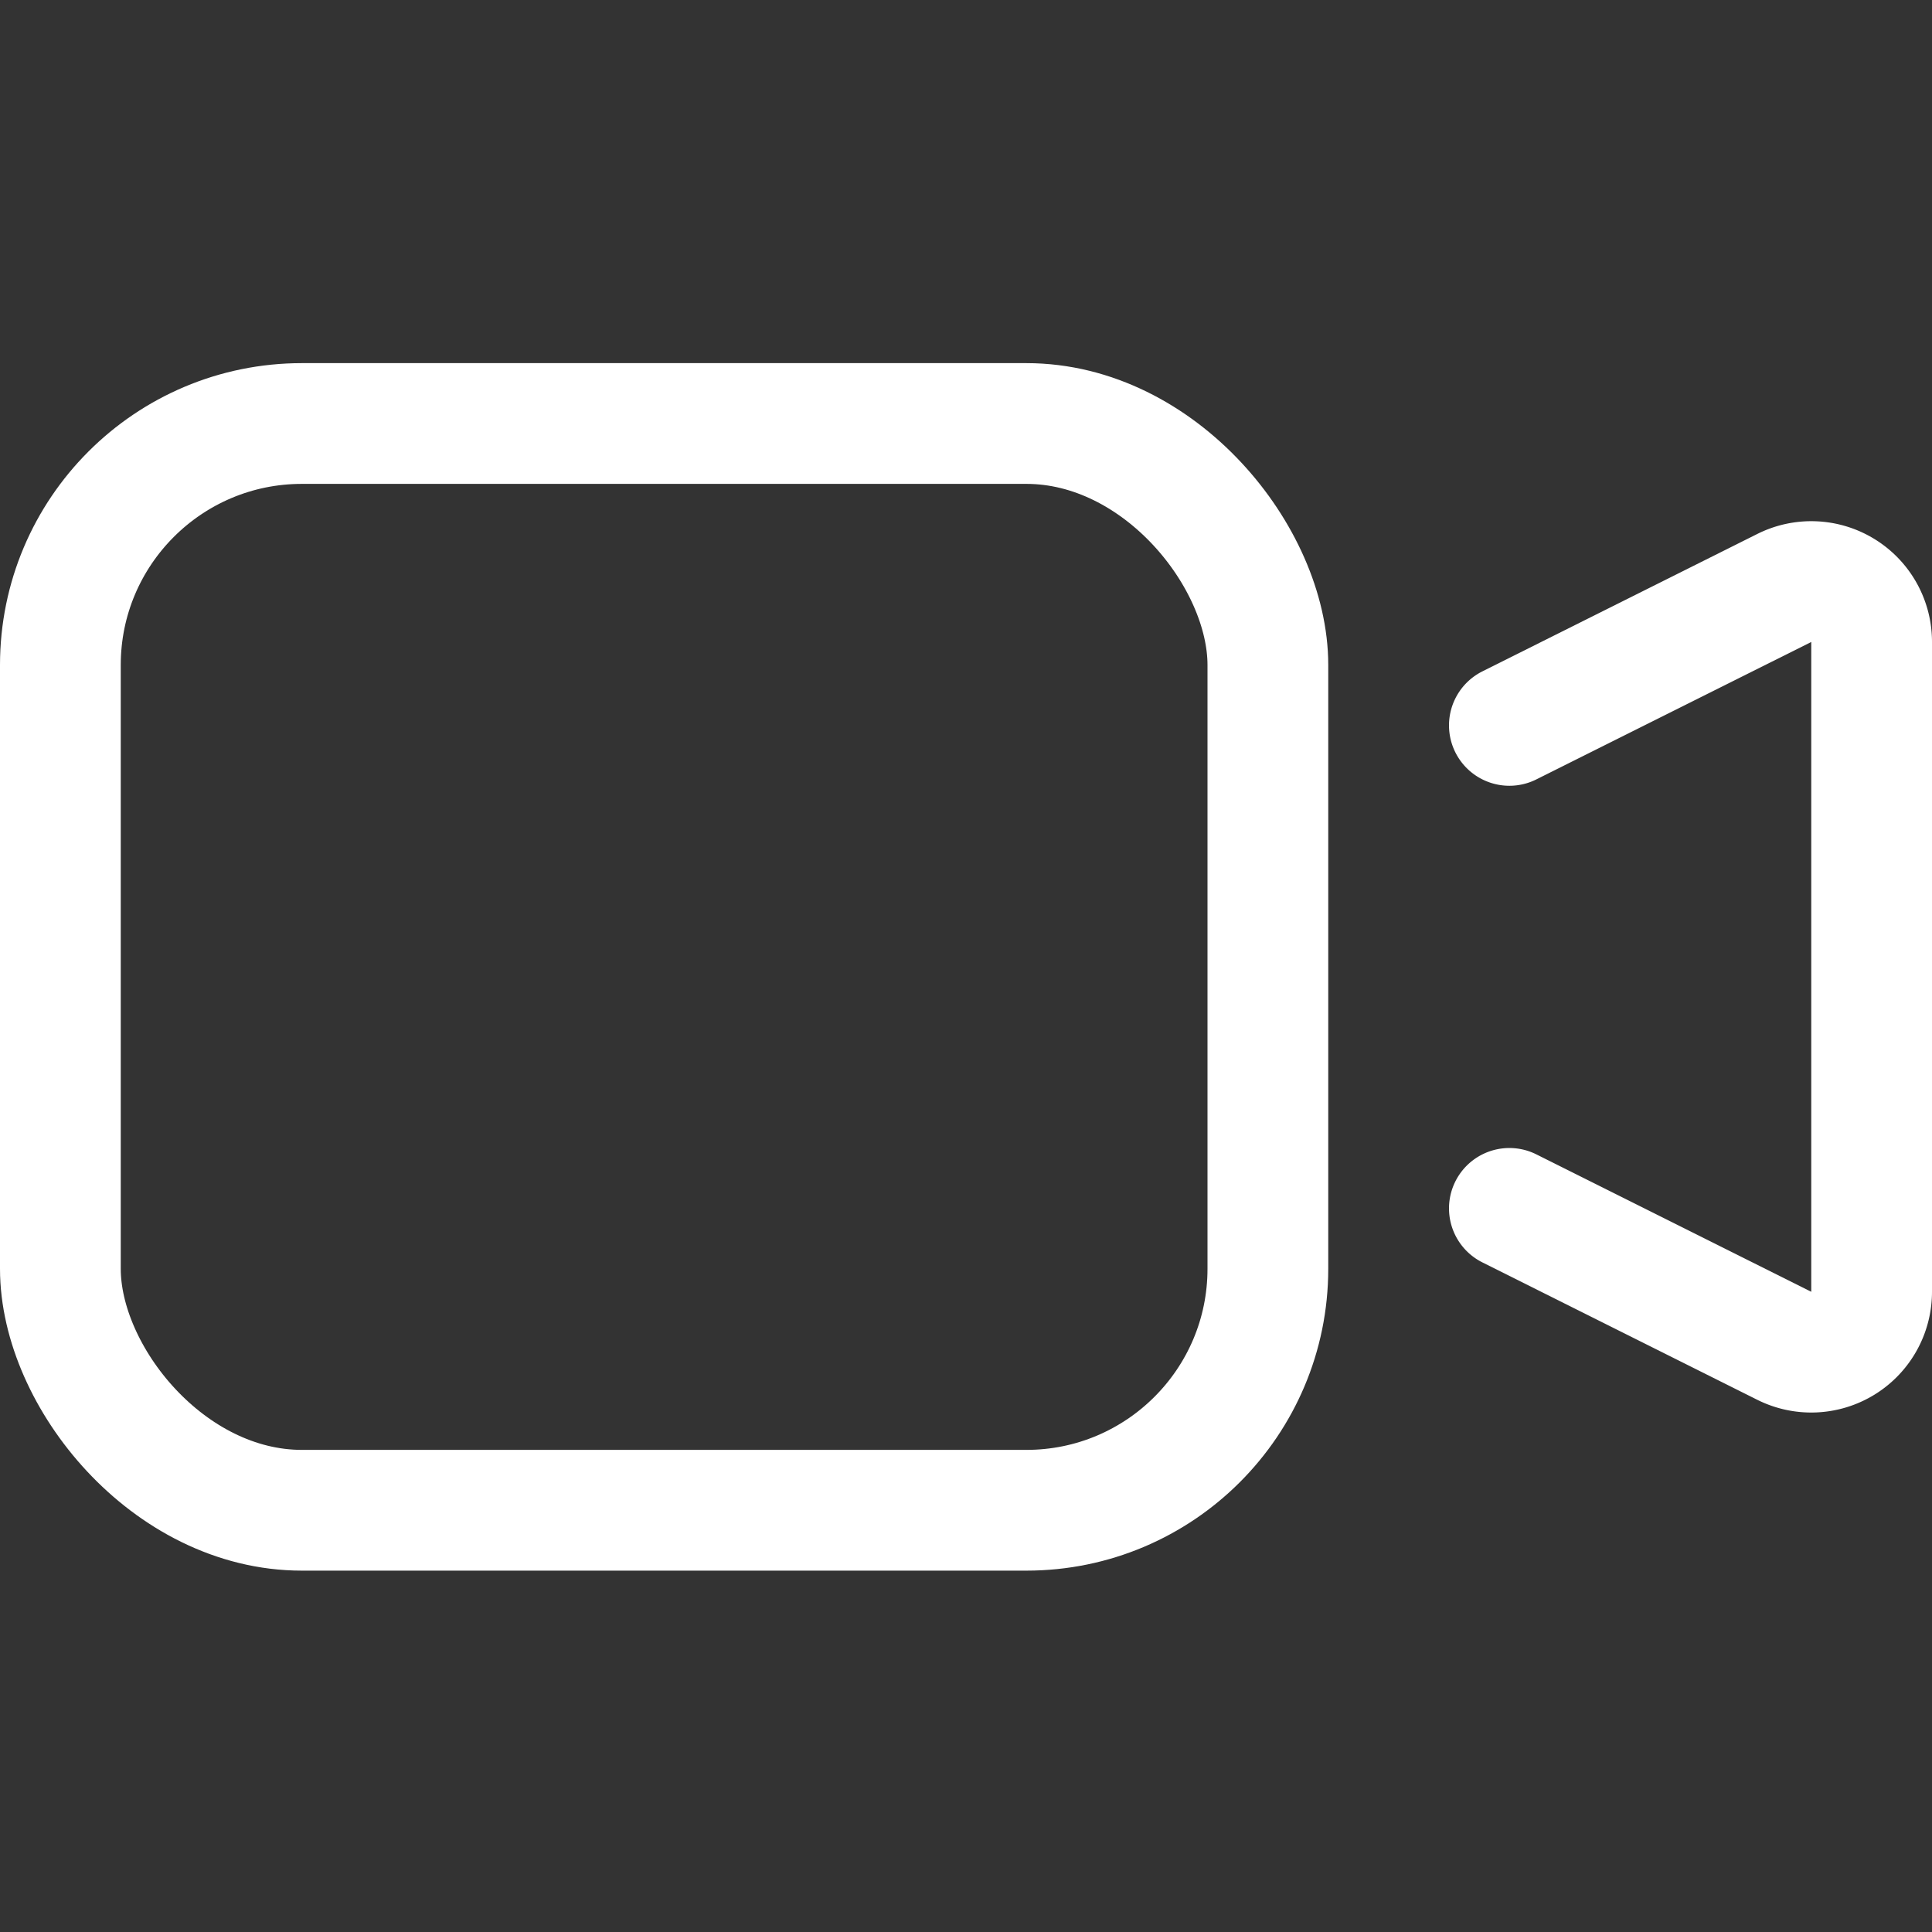 <svg viewBox="0 0 24 24" xmlns="http://www.w3.org/2000/svg" overflow="visible"><rect x="0" y="0" width="24" height="24" fill="#333333" stroke="none"/><g fill="none" stroke="#fff" stroke-linecap="round" stroke-linejoin="round" stroke-width="1.5"><rect height="13.5" rx="3" width="15" x=".75" y="5.261"/><path d="m18.75 15.011 3.415 1.707a.75.75 0 0 0 1.085-.671v-8.073a.749.749 0 0 0 -1.085-.67l-3.415 1.707"/></g></svg>